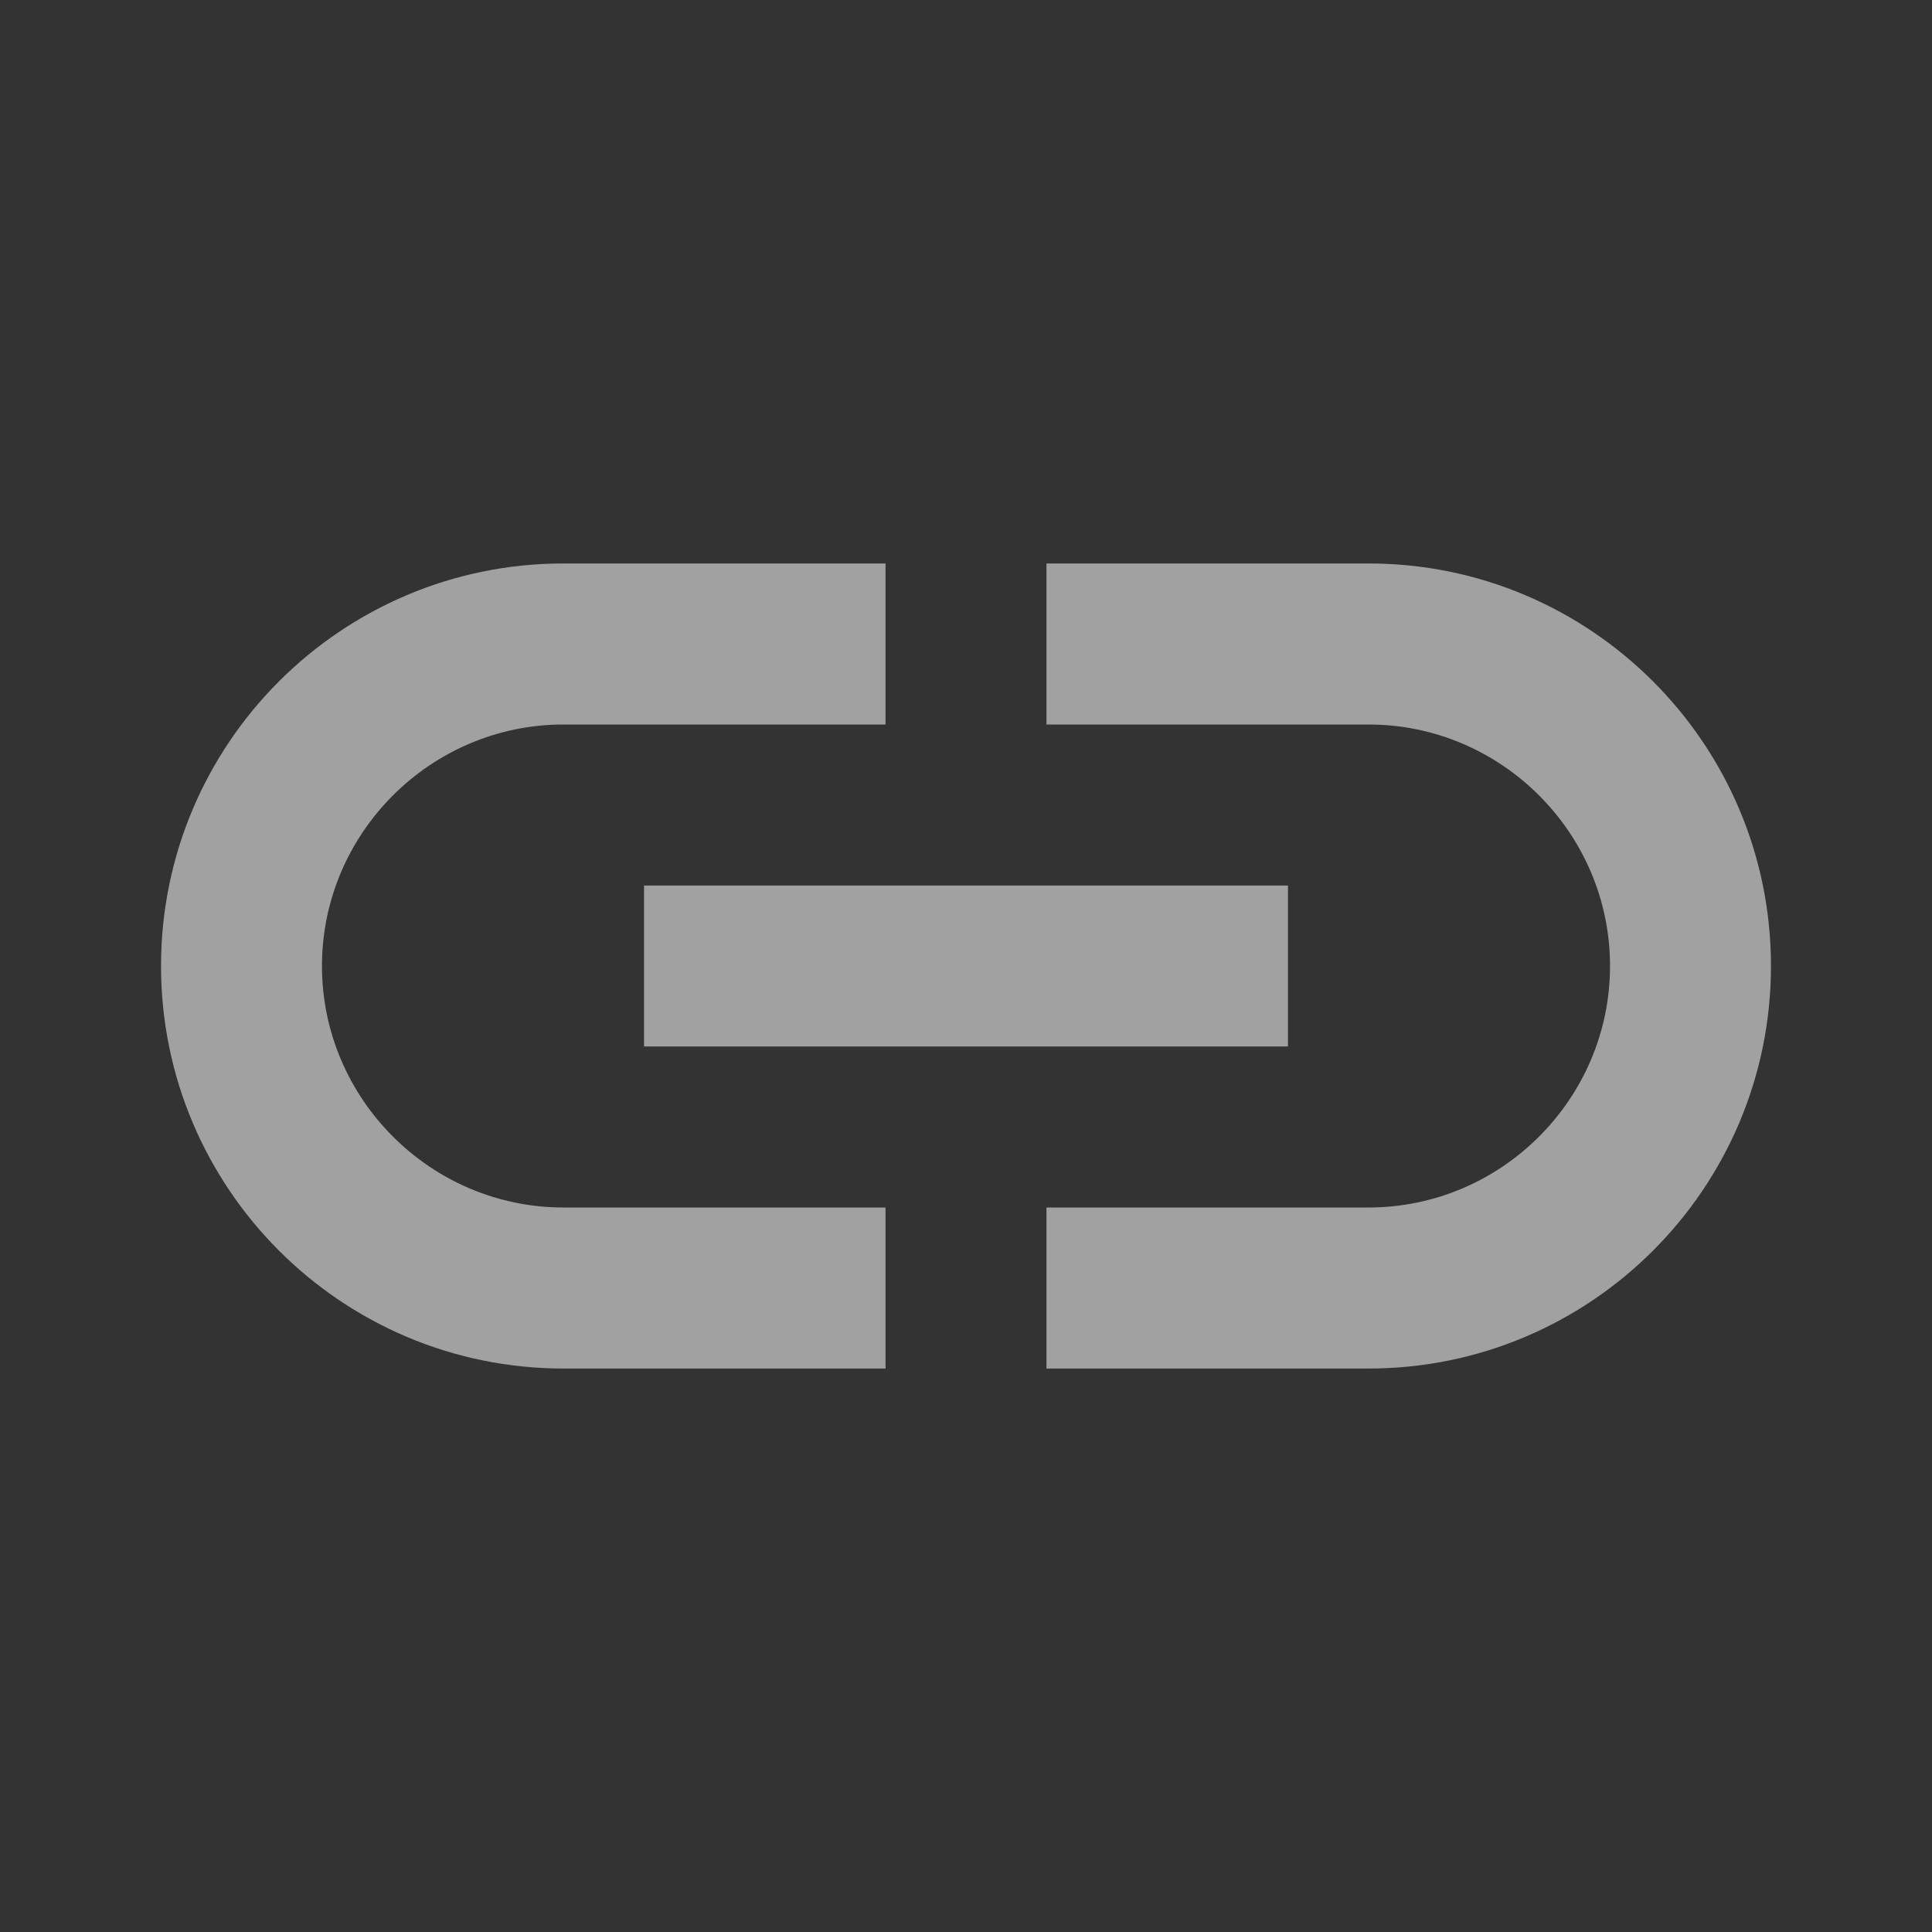 <svg width="20" height="20" viewBox="0 0 20 20" fill="none" xmlns="http://www.w3.org/2000/svg">
<rect x="0" y="0" width="20" height="20" fill="#333333" stroke="none"/>
<g id="iconLink">
<path id="icon/content/link_24px" fill-rule="evenodd" clip-rule="evenodd" d="M9.167 12.5H5.833C4.458 12.5 3.333 11.375 3.333 10C3.333 8.625 4.458 7.5 5.833 7.5H9.167V5.833H5.833C3.533 5.833 1.667 7.7 1.667 10C1.667 12.3 3.533 14.167 5.833 14.167H9.167V12.5ZM14.167 5.833H10.833V7.5H14.167C15.542 7.5 16.667 8.625 16.667 10C16.667 11.375 15.542 12.5 14.167 12.5H10.833V14.167H14.167C16.467 14.167 18.333 12.3 18.333 10C18.333 7.7 16.467 5.833 14.167 5.833ZM13.333 9.167H6.667V10.833H13.333V9.167Z" fill="white" fill-opacity="0.54"/>
</g>
</svg>
